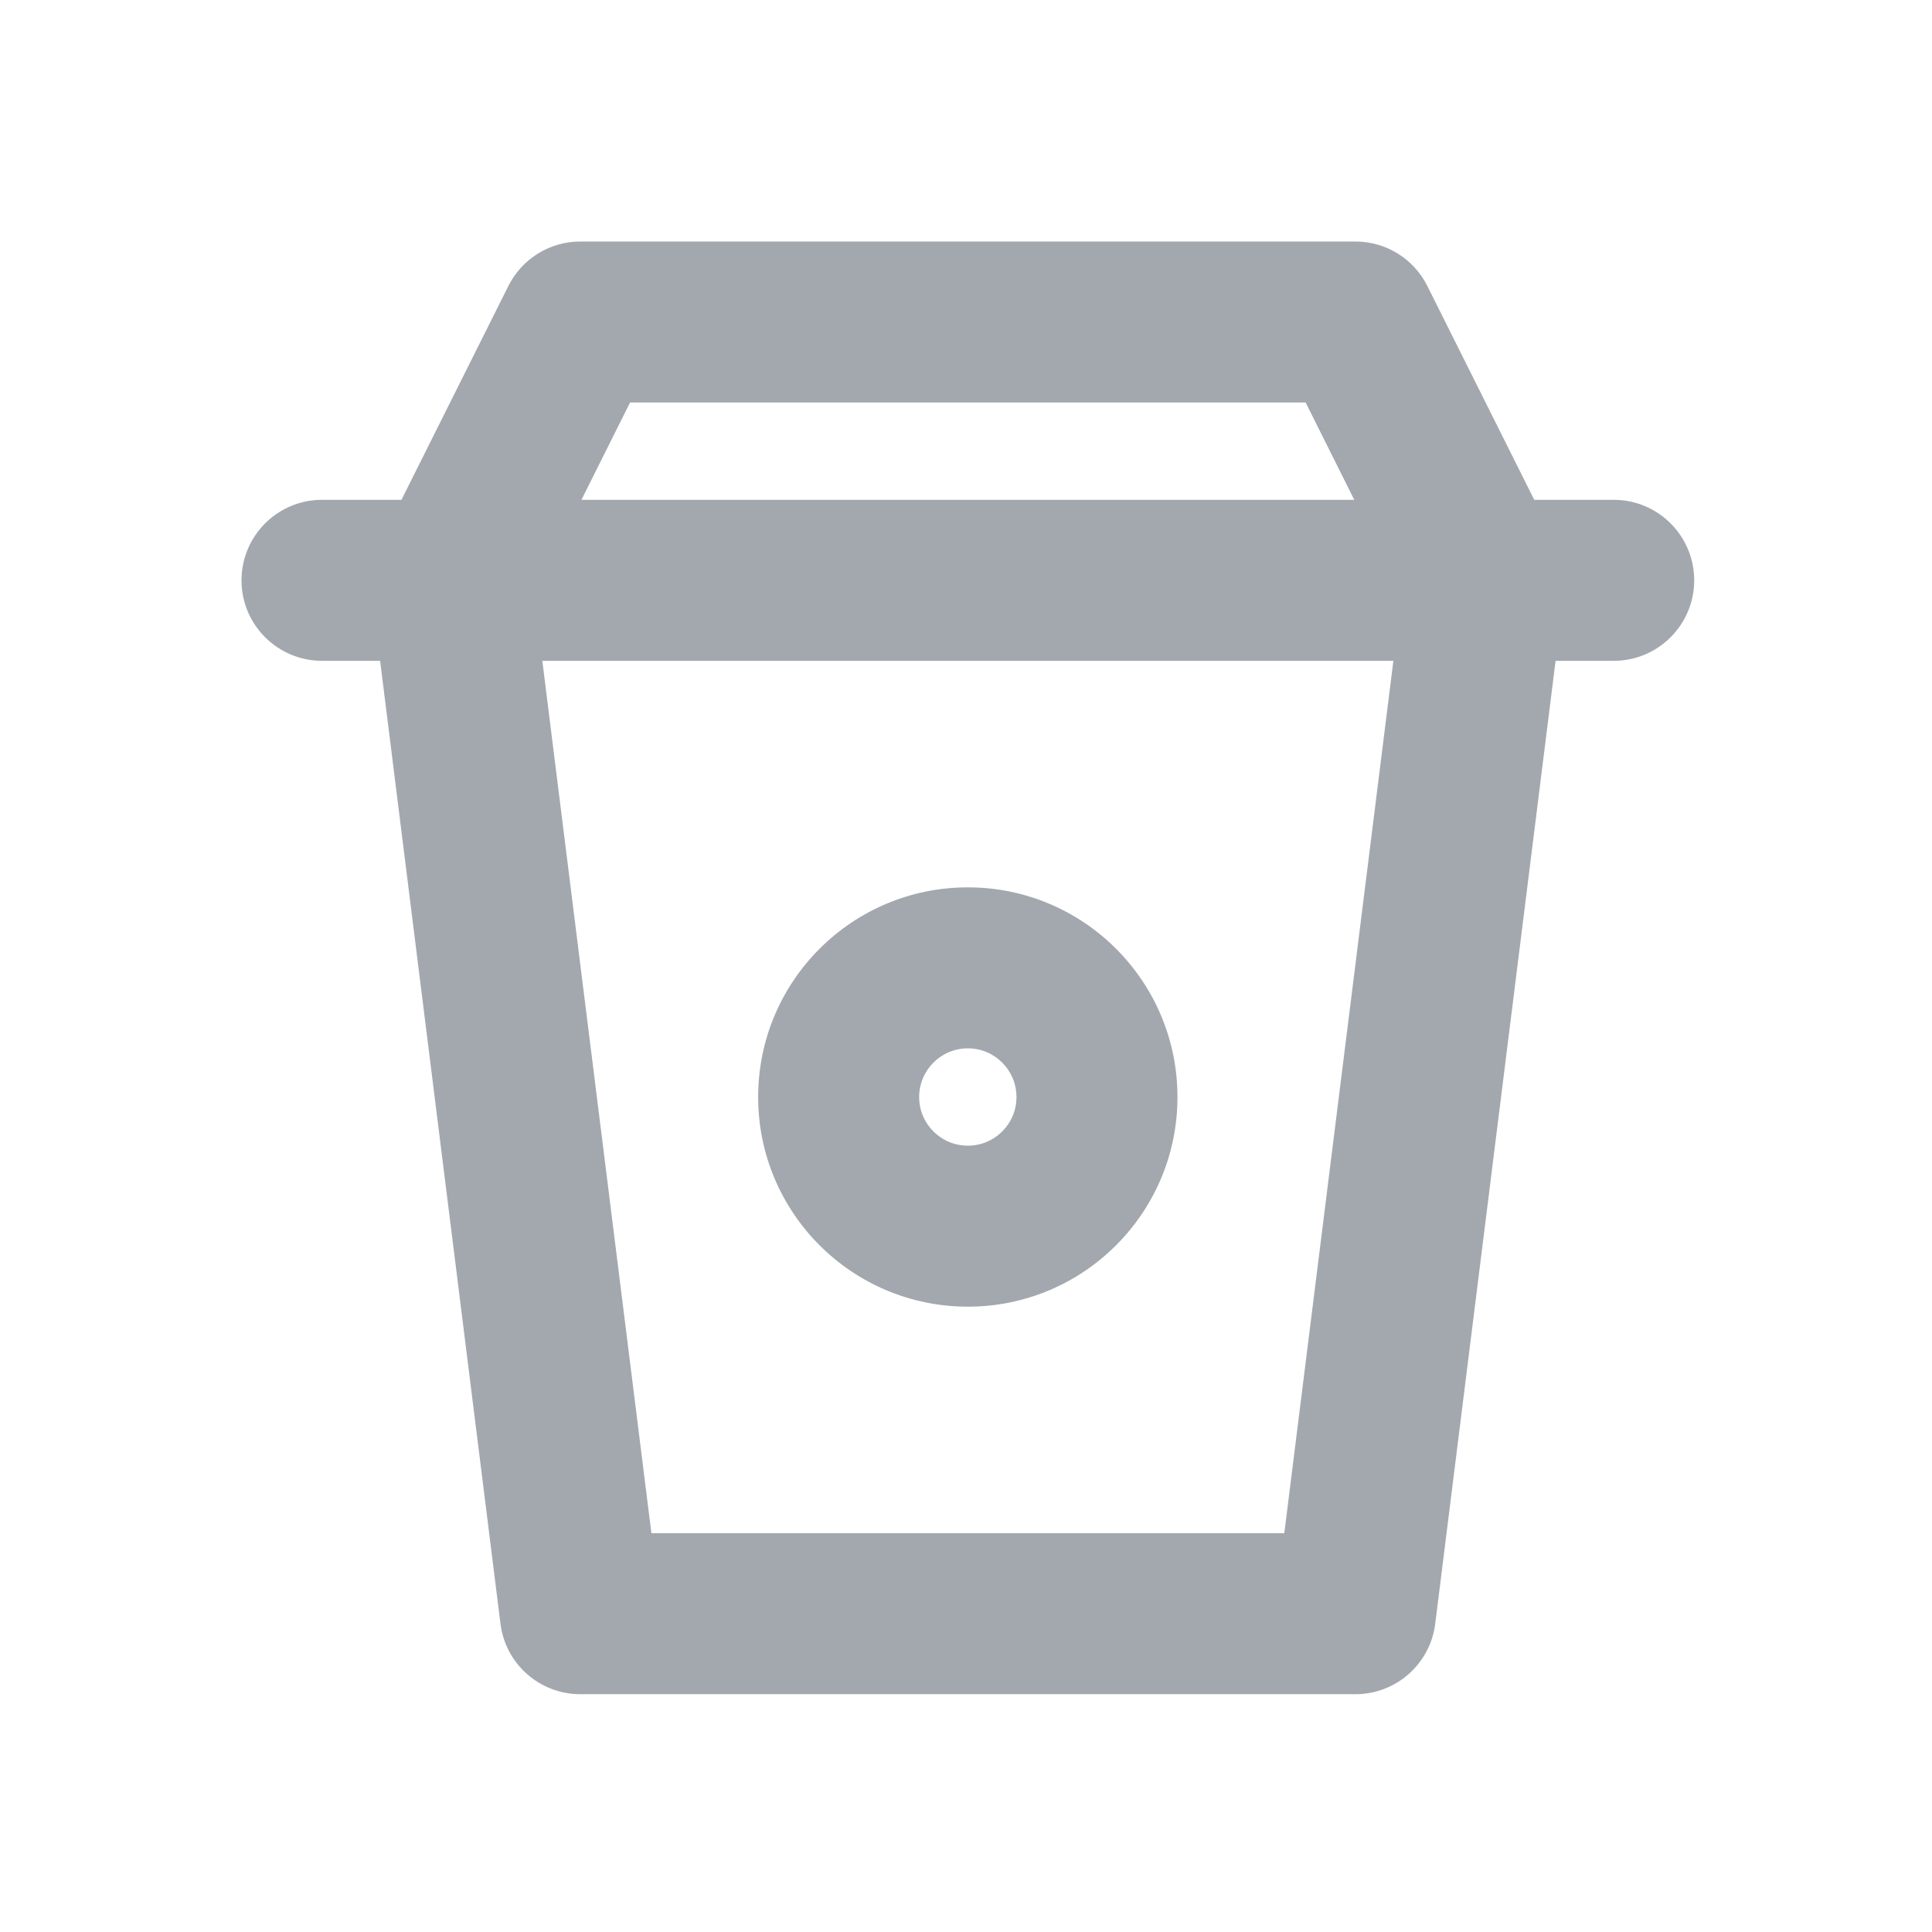 <svg viewBox="0 0 24 24" fill="none" xmlns="http://www.w3.org/2000/svg">
    <path fill-rule="evenodd" clip-rule="evenodd"
          d="M7.209 3C6.83 3 6.484 3.214 6.315 3.553L4.987 6.209H4C3.448 6.209 3 6.657 3 7.209C3 7.761 3.448 8.209 4 8.209H4.722L6.217 20.17C6.279 20.671 6.705 21.046 7.209 21.046H16.837C17.341 21.046 17.767 20.671 17.829 20.17L19.324 8.209H20.046C20.598 8.209 21.046 7.761 21.046 7.209C21.046 6.657 20.598 6.209 20.046 6.209H19.059L17.731 3.553C17.562 3.214 17.216 3 16.837 3H7.209ZM8.092 19.046L6.737 8.209H17.309L15.954 19.046H8.092ZM16.823 6.209L16.219 5H7.827L7.223 6.209H16.823ZM11.418 13.628C11.418 13.294 11.689 13.023 12.023 13.023C12.357 13.023 12.627 13.294 12.627 13.628C12.627 13.962 12.357 14.232 12.023 14.232C11.689 14.232 11.418 13.962 11.418 13.628ZM12.023 11.023C10.584 11.023 9.418 12.189 9.418 13.628C9.418 15.066 10.584 16.232 12.023 16.232C13.461 16.232 14.627 15.066 14.627 13.628C14.627 12.189 13.461 11.023 12.023 11.023Z"
          fill="#A3A8AF"/>
</svg>
